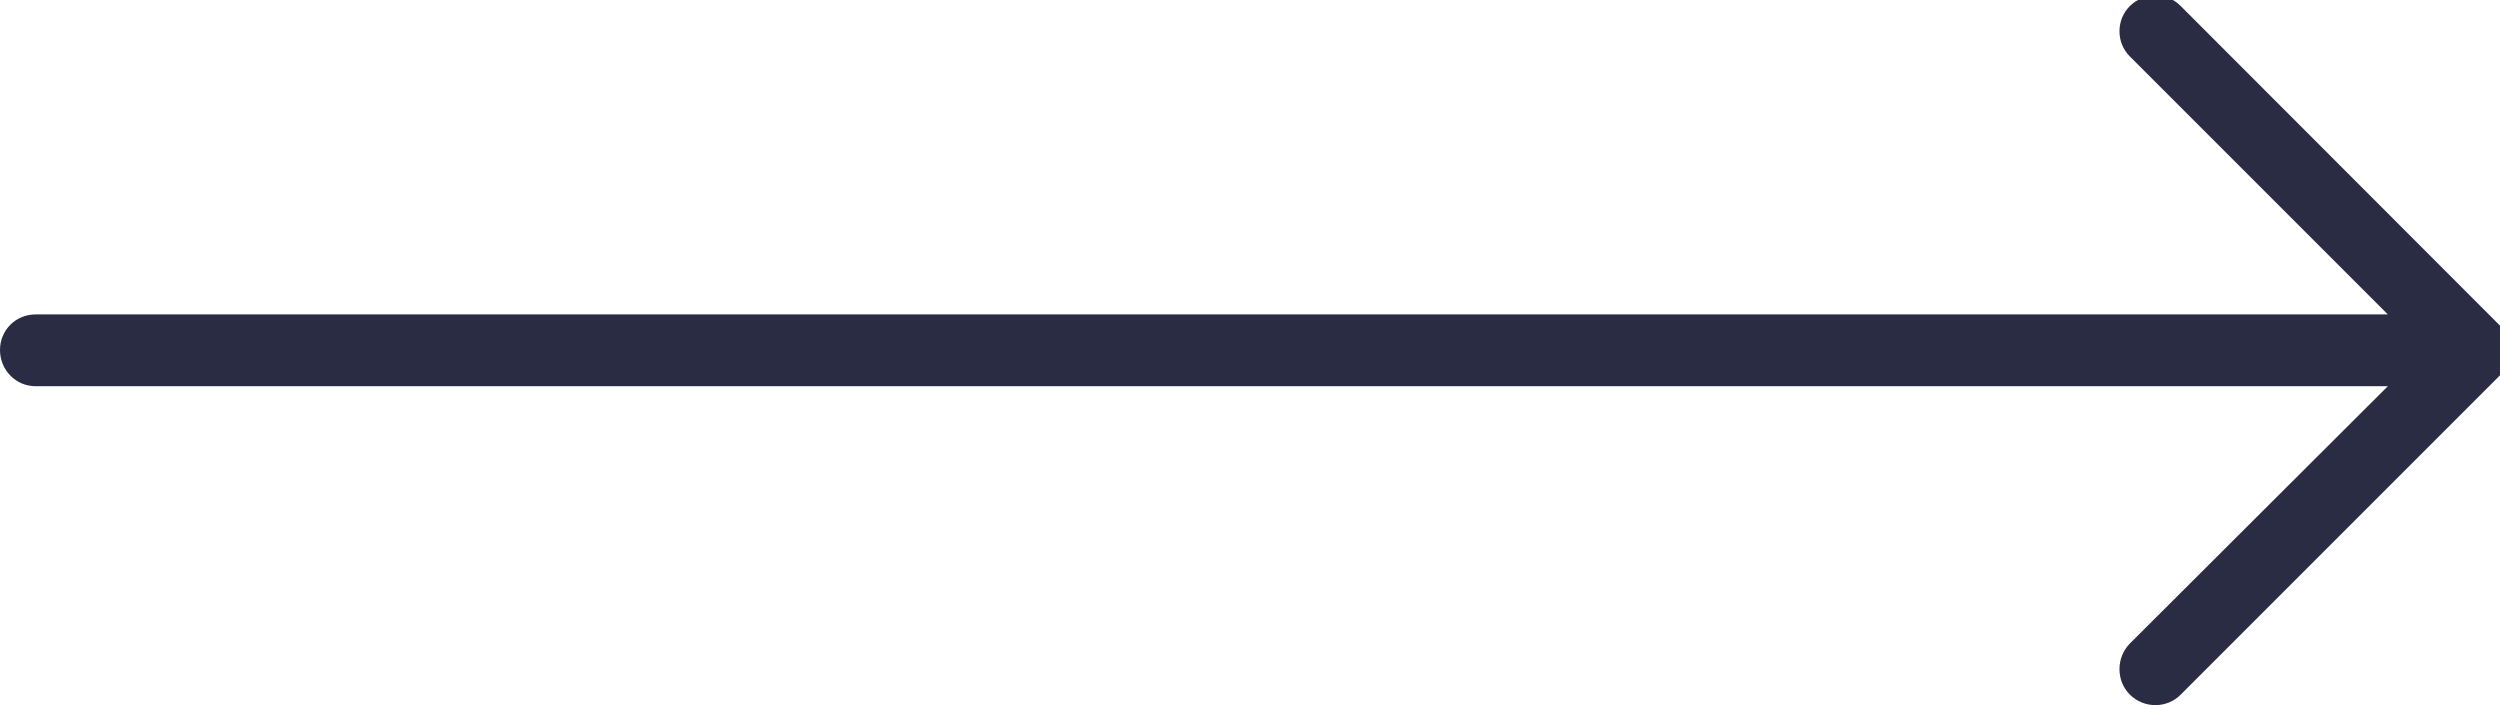 <svg xmlns="http://www.w3.org/2000/svg" viewBox="0 0 78 22" width="78" height="22"><style>tspan { white-space:pre }.shp0 { fill: #2a2c44 } </style><path id="Path 1" class="shp0" d="M68.04,0.19c-0.43,-0.44 -1.14,-0.44 -1.59,0c-0.43,0.43 -0.43,1.14 0,1.57l8.05,8.05h-73.39c-0.62,0 -1.11,0.49 -1.11,1.11c0,0.62 0.49,1.13 1.11,1.13h73.39l-8.05,8.03c-0.43,0.44 -0.43,1.16 0,1.59c0.44,0.44 1.16,0.44 1.59,0l9.95,-9.95c0.44,-0.43 0.44,-1.14 0,-1.57z" /></svg>